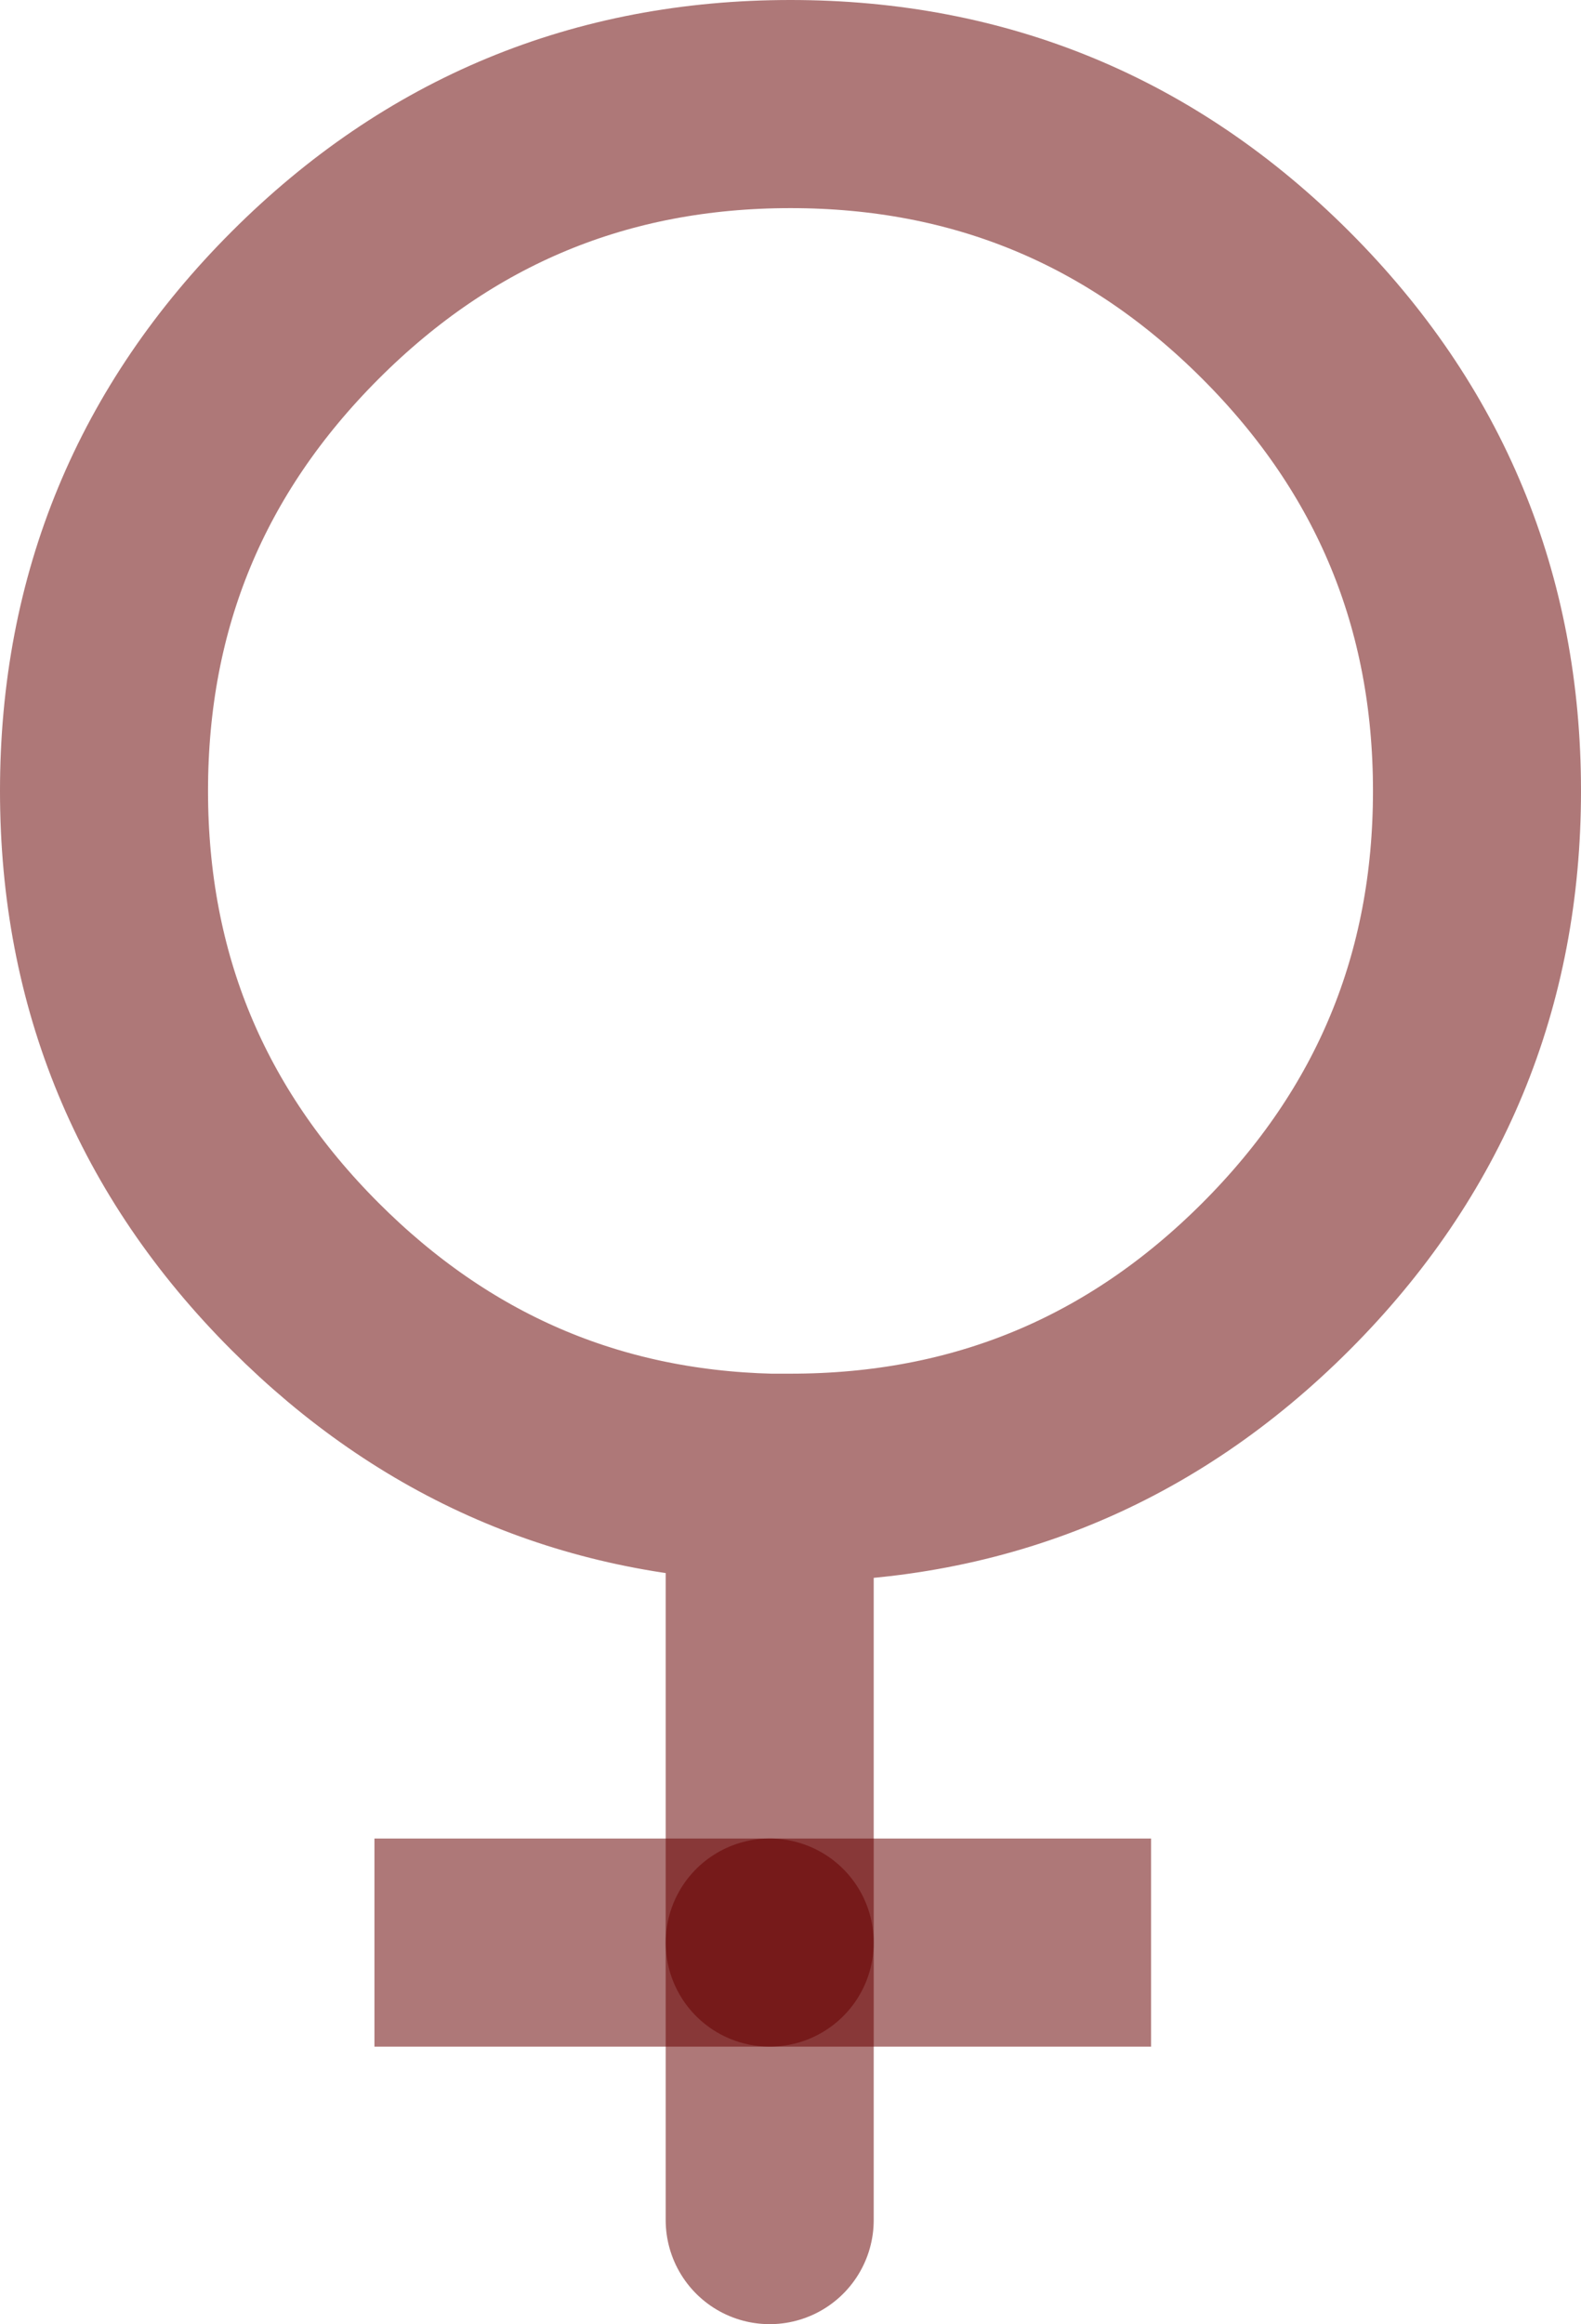 <?xml version="1.0" encoding="UTF-8" standalone="no"?>
<svg xmlns:ffdec="https://www.free-decompiler.com/flash" xmlns:xlink="http://www.w3.org/1999/xlink" ffdec:objectType="shape" height="16.75px" width="11.4px" xmlns="http://www.w3.org/2000/svg">
  <g transform="matrix(1.0, 0.0, 0.0, 1.0, 0.45, 1.3)">
    <path d="M5.1 12.7 L5.1 14.7" fill="none" stroke="#660000" stroke-linecap="round" stroke-linejoin="bevel" stroke-opacity="0.529" stroke-width="1.5"/>
    <path d="M2.25 12.7 L5.1 12.7 7.85 12.7" fill="none" stroke="#660000" stroke-linecap="butt" stroke-linejoin="bevel" stroke-opacity="0.529" stroke-width="1.5"/>
    <path d="M5.1 12.7 L5.1 9.35 Q3.15 9.3 1.75 7.9 0.3 6.45 0.3 4.4 0.3 2.35 1.75 0.9 3.2 -0.55 5.25 -0.55 7.3 -0.55 8.75 0.9 10.2 2.35 10.2 4.4 10.2 6.45 8.75 7.9 7.3 9.35 5.25 9.35 L5.1 9.35" fill="none" stroke="#660000" stroke-linecap="round" stroke-linejoin="bevel" stroke-opacity="0.529" stroke-width="1.5"/>
  </g>
</svg>
